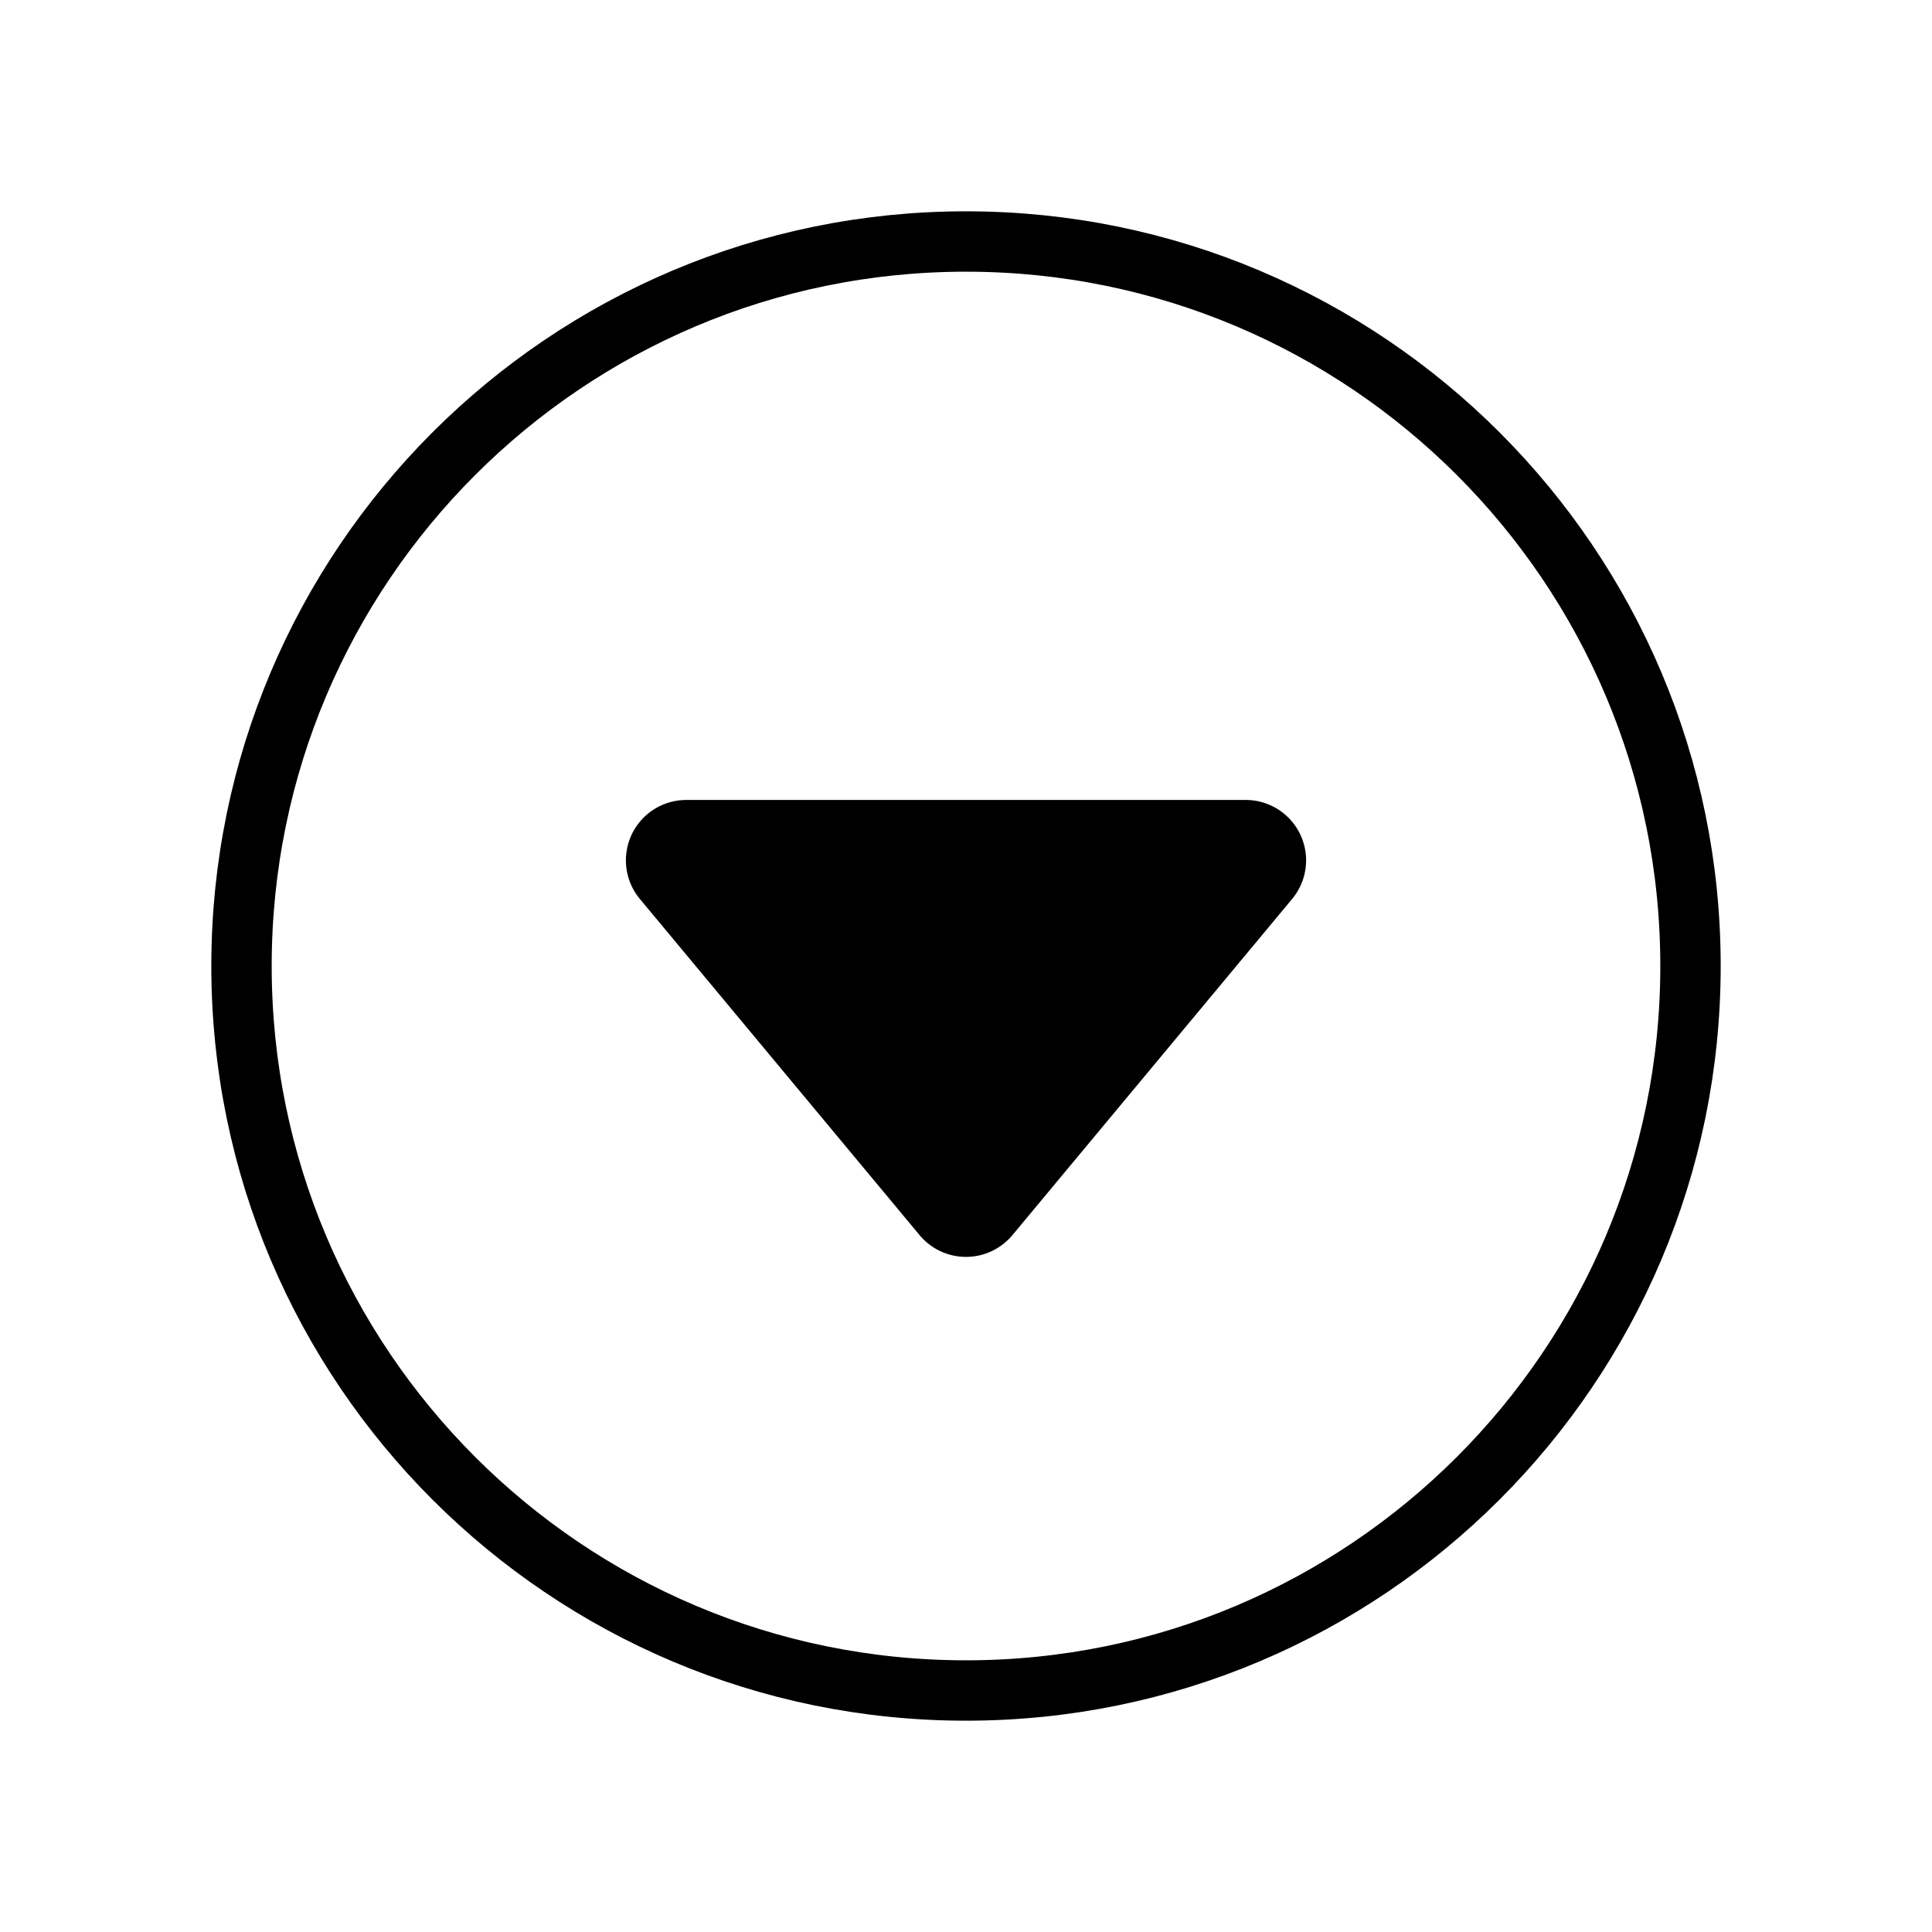 <svg xmlns="http://www.w3.org/2000/svg" class="ionicon" viewBox="0 0 512 512"><title>Caret Down Circle</title><path d="M342.43 238.23l-74.13 89.09a16 16 0 01-24.6 0l-74.13-89.09A16 16 0 01181.86 212h148.28a16 16 0 0112.29 26.23z"/><path d="M448 256c0-106-86-192-192-192S64 150 64 256s86 192 192 192 192-86 192-192z" fill="none" stroke="currentColor" stroke-miterlimit="10" stroke-width="16"/></svg>